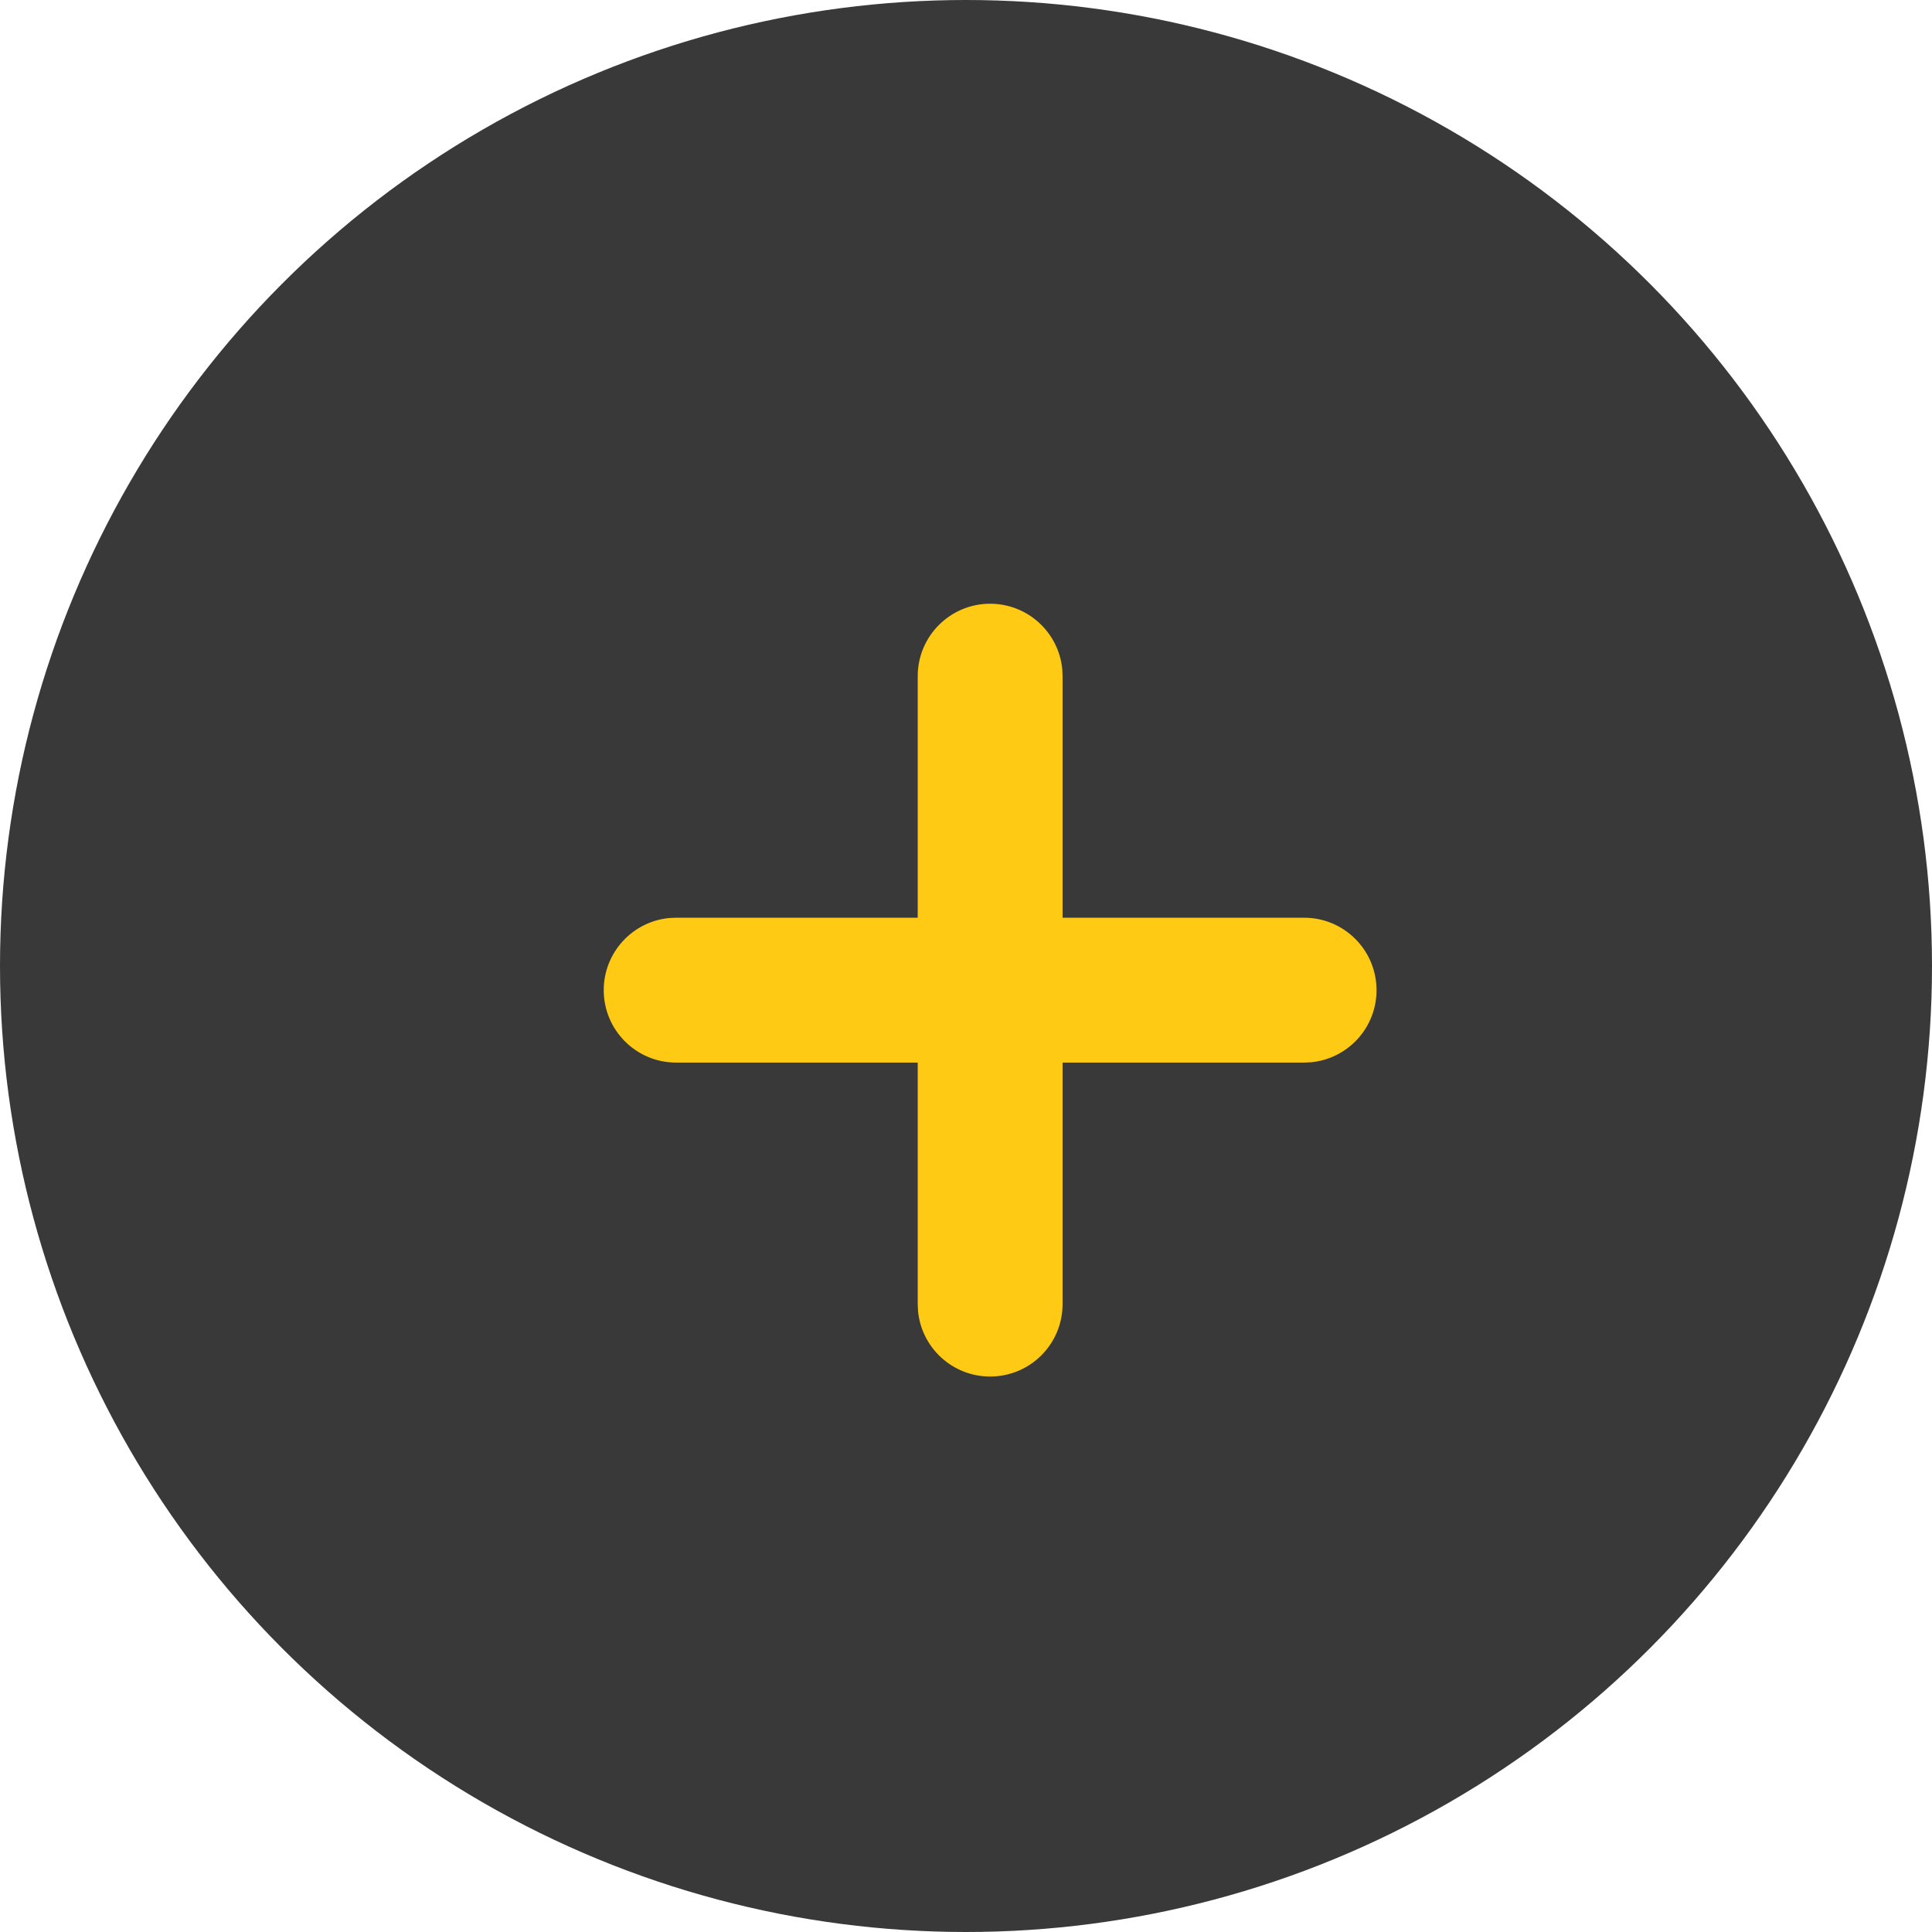 <?xml version="1.0" encoding="UTF-8"?>
<svg width="40px" height="40px" viewBox="0 0 40 40" version="1.1" xmlns="http://www.w3.org/2000/svg" xmlns:xlink="http://www.w3.org/1999/xlink">
    <title>加号icon</title>
    <g id="H5主页" stroke="none" stroke-width="1" fill="none" fill-rule="evenodd">
        <g id="增加流动性" transform="translate(-168, -381)">
            <g id="编组-3" transform="translate(16, 228)">
                <g id="加号icon" transform="translate(152, 153)">
                    <circle id="椭圆形" fill="#393939" cx="20" cy="20" r="20"></circle>
                    <g id="编组-16" transform="translate(12, 12)" fill="#FFCA13" fill-rule="nonzero">
                        <path d="M8.414,0.5 C9.194,0.492 9.841,1.08 9.922,1.84 L9.93,1.984 L10.069,14.983 C10.078,15.812 9.414,16.49 8.586,16.499 C7.806,16.508 7.159,15.92 7.078,15.16 L7.07,15.015 L6.931,2.016 C6.922,1.188 7.586,0.509 8.414,0.5 Z" id="直线-4" transform="translate(8.5, 8.5) rotate(0.613) translate(-8.5, -8.5) "></path>
                        <path d="M8.414,0.5 C9.194,0.492 9.841,1.08 9.922,1.84 L9.93,1.984 L10.069,14.983 C10.078,15.812 9.414,16.49 8.586,16.499 C7.806,16.508 7.159,15.92 7.078,15.16 L7.07,15.015 L6.931,2.016 C6.922,1.188 7.586,0.509 8.414,0.5 Z" id="直线-4" transform="translate(8.5, 8.5) rotate(-89.387) translate(-8.5, -8.5) "></path>
                    </g>
                </g>
            </g>
        </g>
    </g>
</svg>